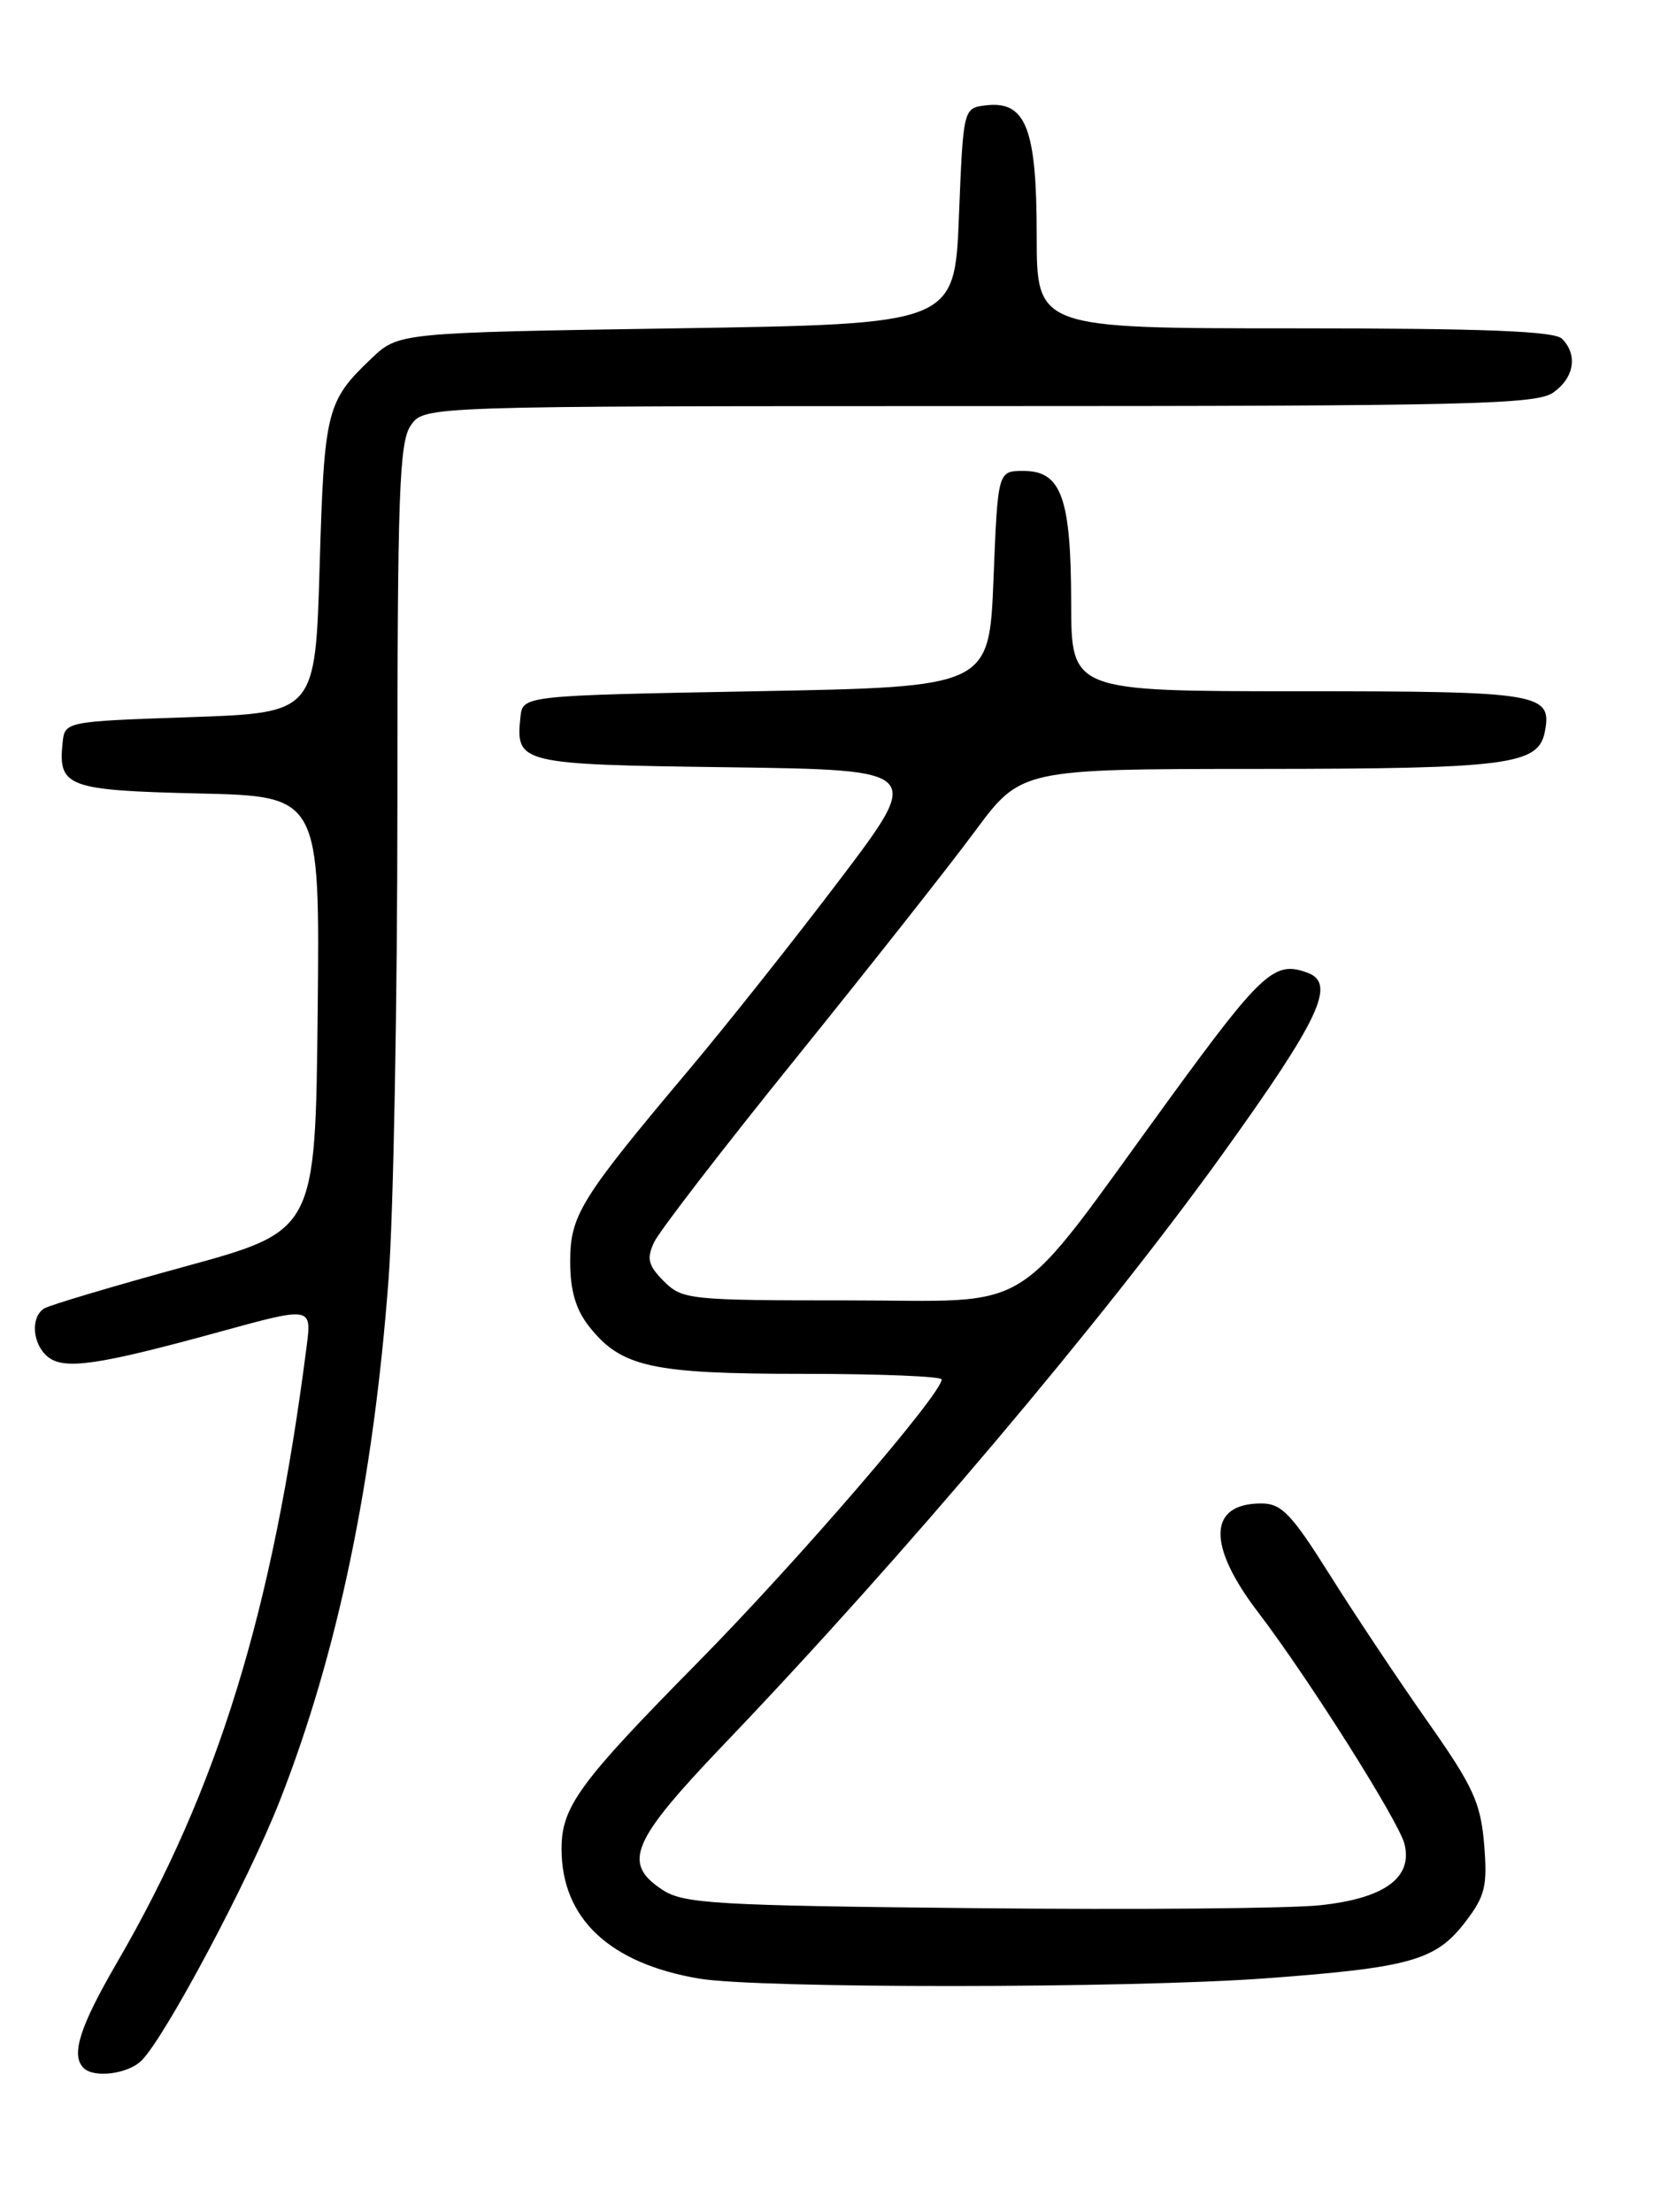 <?xml version="1.0" encoding="UTF-8" standalone="no"?>
<!DOCTYPE svg PUBLIC "-//W3C//DTD SVG 1.1//EN" "http://www.w3.org/Graphics/SVG/1.1/DTD/svg11.dtd" >
<svg xmlns="http://www.w3.org/2000/svg" xmlns:xlink="http://www.w3.org/1999/xlink" version="1.1" viewBox="0 0 194 256">
 <g >
 <path fill="currentColor"
d=" M 16.39 238.47 C 19.13 235.72 28.72 217.73 32.35 208.50 C 39.06 191.44 43.22 171.52 44.98 148.00 C 45.54 140.57 46.00 115.81 46.00 92.97 C 46.00 57.01 46.21 51.15 47.56 49.22 C 49.11 47.00 49.11 47.00 113.33 47.00 C 169.84 47.00 177.82 46.81 179.78 45.44 C 182.22 43.73 182.66 41.06 180.80 39.20 C 179.92 38.32 171.64 38.00 149.80 38.00 C 120.00 38.00 120.00 38.00 120.00 27.22 C 120.00 14.86 118.75 11.66 114.15 12.19 C 111.50 12.50 111.50 12.50 111.00 25.00 C 110.50 37.50 110.50 37.50 78.31 38.00 C 46.13 38.50 46.13 38.50 42.98 41.50 C 37.79 46.44 37.53 47.48 37.00 65.50 C 36.50 82.50 36.50 82.50 22.00 83.00 C 7.50 83.50 7.50 83.50 7.24 86.00 C 6.72 91.07 7.82 91.47 22.98 91.83 C 37.03 92.15 37.03 92.15 36.77 117.30 C 36.50 142.45 36.50 142.45 21.37 146.59 C 13.05 148.87 5.73 151.05 5.12 151.43 C 3.52 152.42 3.74 155.54 5.51 157.01 C 7.40 158.57 11.27 158.02 25.30 154.17 C 36.09 151.20 36.09 151.20 35.49 155.85 C 31.55 186.50 25.24 207.01 13.55 227.12 C 9.22 234.57 8.18 237.85 9.67 239.33 C 10.87 240.54 14.83 240.03 16.39 238.47 Z  M 146.50 228.96 C 163.27 227.72 166.22 226.89 169.63 222.41 C 171.91 219.43 172.19 218.28 171.79 213.43 C 171.38 208.60 170.53 206.75 165.21 199.19 C 161.85 194.41 156.77 186.79 153.92 182.25 C 149.47 175.18 148.34 174.00 145.99 174.00 C 139.83 174.00 139.70 178.84 145.64 186.61 C 151.47 194.25 161.90 210.77 162.57 213.40 C 163.55 217.31 160.26 219.71 152.81 220.50 C 149.30 220.88 131.35 221.03 112.92 220.84 C 82.88 220.54 79.13 220.32 76.70 218.73 C 71.98 215.63 73.04 213.13 83.86 201.81 C 104.61 180.11 127.69 152.78 141.53 133.54 C 152.71 117.98 154.66 113.85 151.42 112.61 C 147.54 111.12 146.13 112.41 135.31 127.25 C 116.71 152.79 120.37 150.50 98.14 150.50 C 79.79 150.50 78.97 150.41 76.85 148.29 C 75.03 146.47 74.83 145.68 75.70 143.79 C 76.28 142.53 83.67 132.94 92.13 122.47 C 100.58 112.00 109.91 100.19 112.84 96.22 C 118.19 89.00 118.19 89.00 145.84 88.99 C 174.64 88.97 178.08 88.52 178.82 84.68 C 179.68 80.23 178.28 80.00 150.38 80.00 C 124.00 80.00 124.00 80.00 123.99 69.75 C 123.97 57.60 122.85 54.50 118.47 54.50 C 115.50 54.50 115.50 54.50 115.00 67.00 C 114.50 79.50 114.50 79.50 87.50 80.00 C 60.50 80.50 60.50 80.50 60.24 83.00 C 59.68 88.38 60.10 88.48 84.38 88.80 C 106.83 89.11 106.83 89.11 97.21 101.80 C 91.92 108.79 84.07 118.67 79.78 123.77 C 67.16 138.77 66.00 140.65 66.00 146.02 C 66.00 149.34 66.64 151.54 68.17 153.49 C 71.89 158.22 75.39 159.00 92.97 159.00 C 101.79 159.00 109.00 159.29 109.00 159.65 C 109.00 161.33 92.19 180.83 80.67 192.50 C 67.02 206.34 65.00 209.11 65.00 213.98 C 65.00 222.01 70.53 227.23 80.92 228.99 C 87.80 230.15 130.56 230.13 146.50 228.96 Z "/>
</g>
</svg>